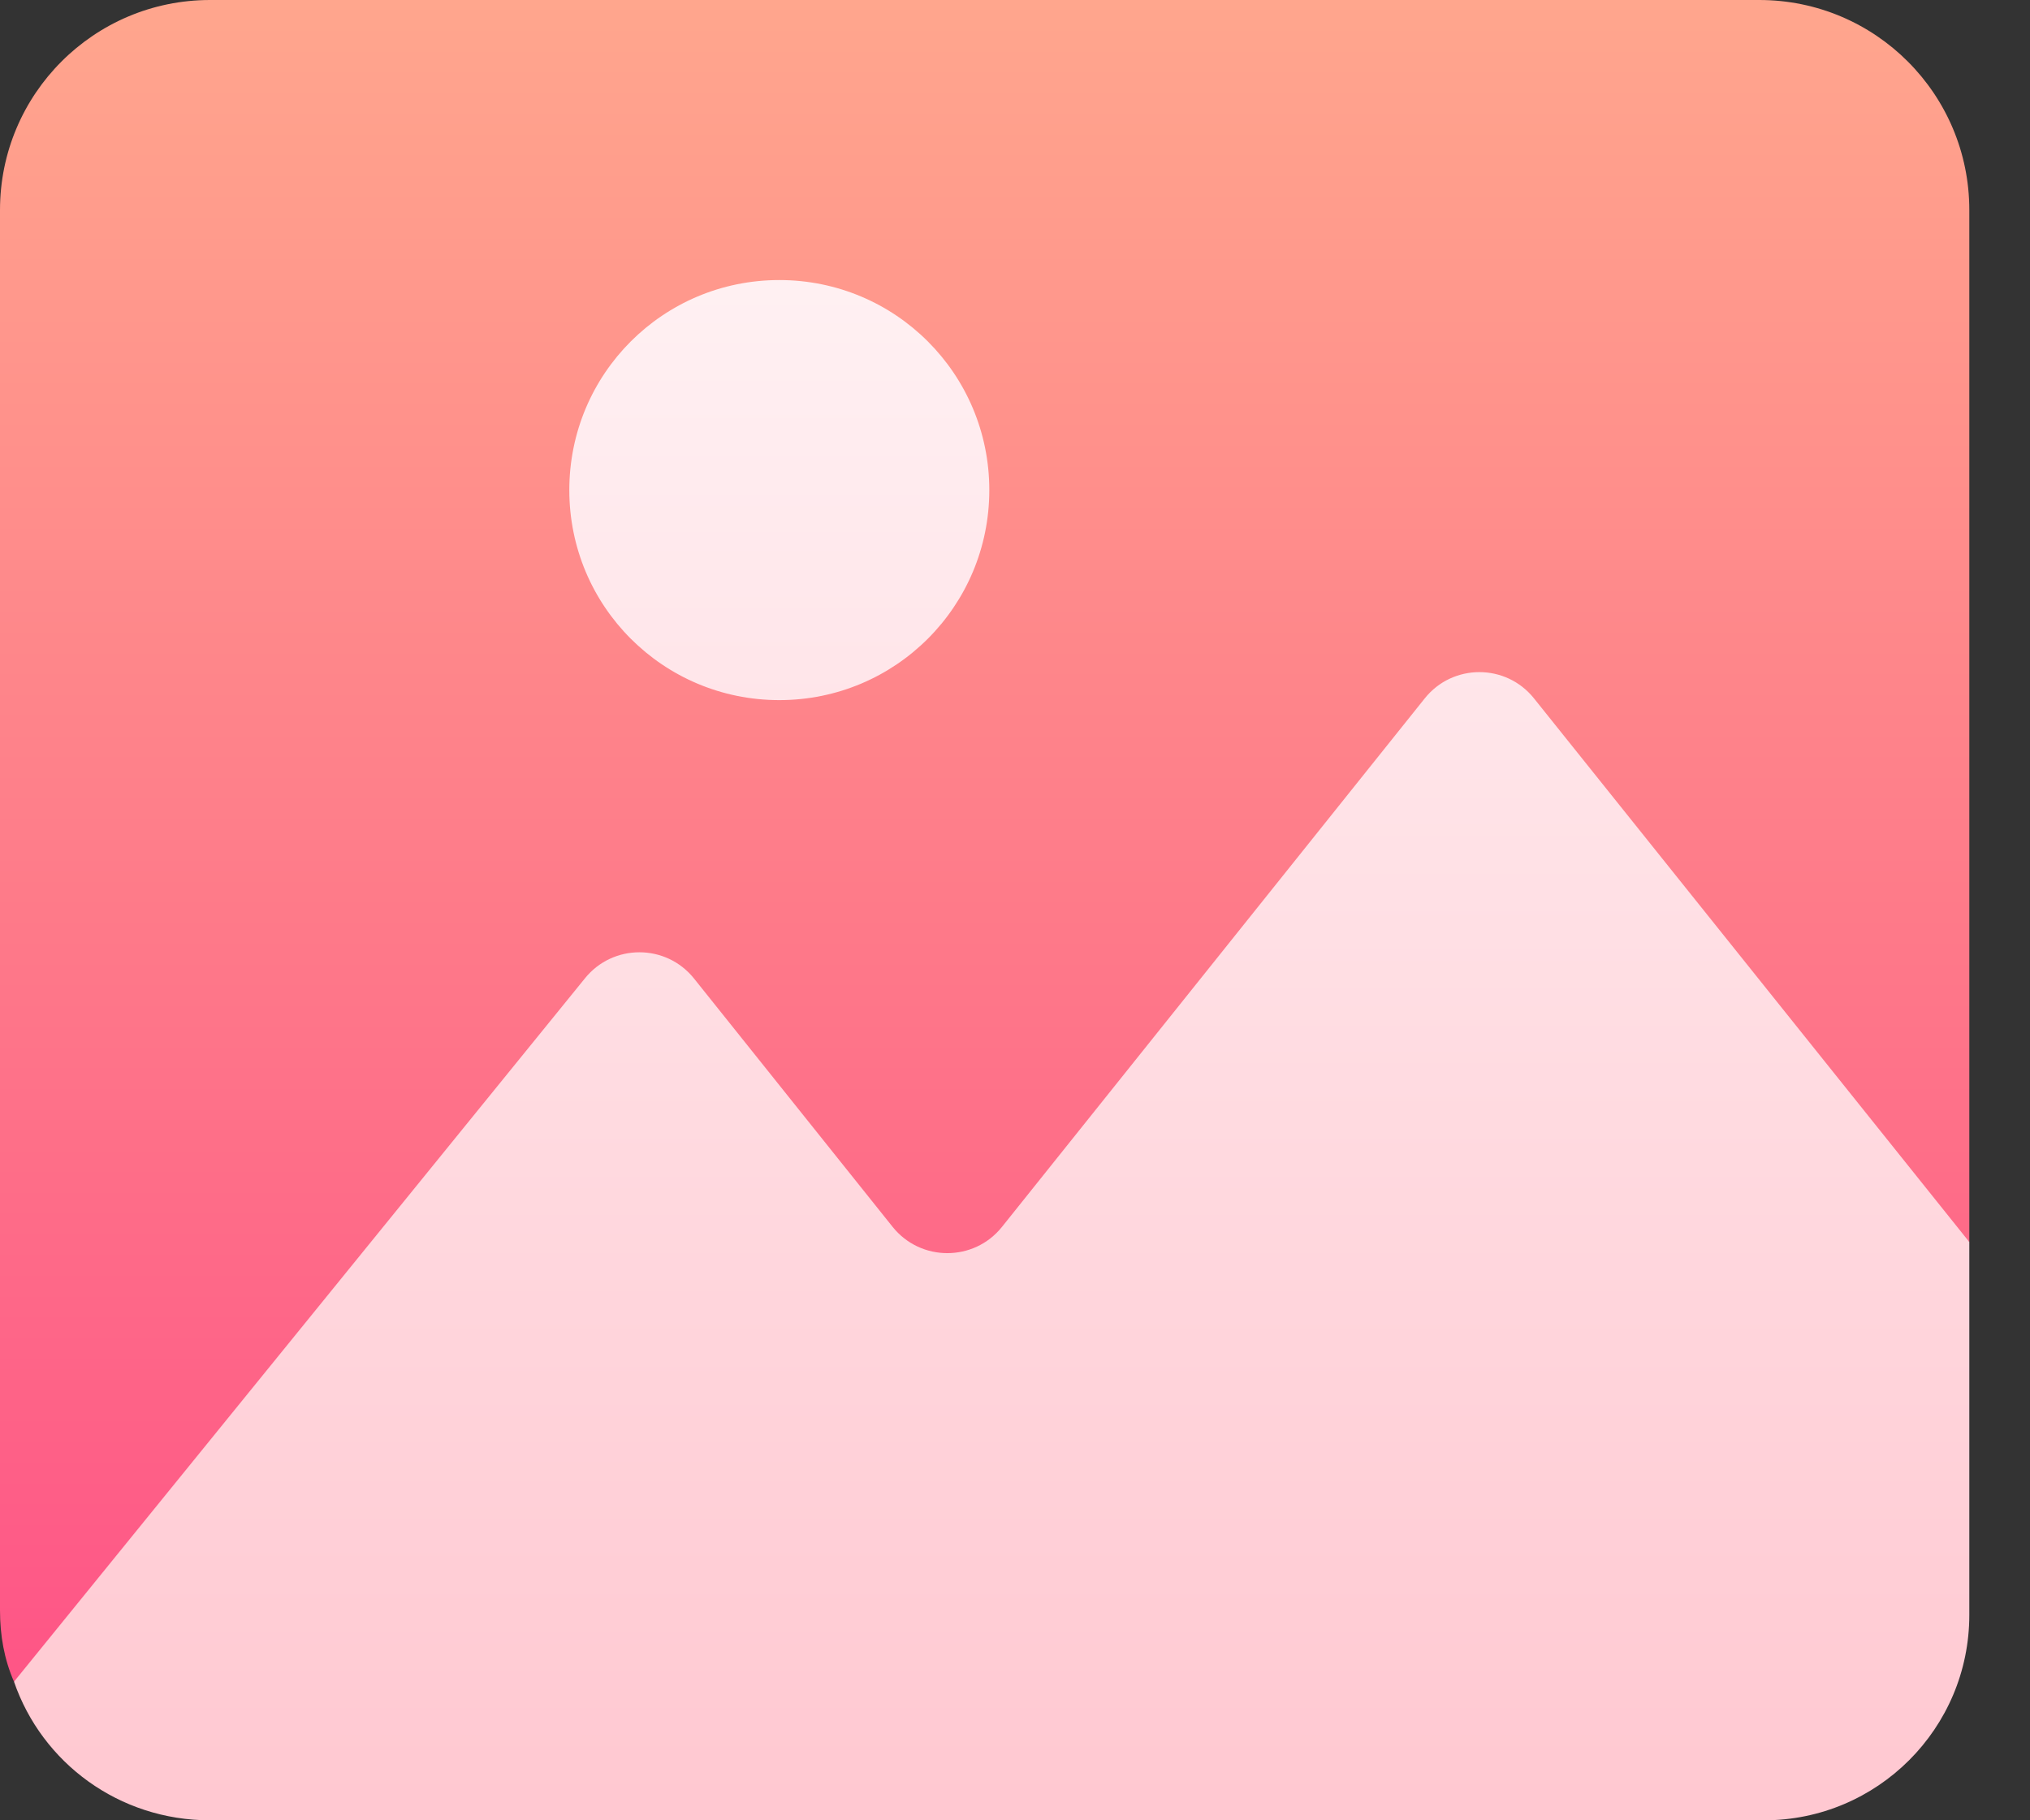 <svg width="29" height="26" viewBox="0 0 29 26" fill="none" xmlns="http://www.w3.org/2000/svg">
<rect x="0" y="0" width="29" height="26" fill="#333333" stroke="none"/>
<path d="M25.2 26C26.82 26 28.133 24.687 28.133 23.067C28.133 21.286 28.133 19.3 28.133 19V17.74L23.133 7L14.498 9.159C14.899 8.536 15.133 7.795 15.133 7C15.133 4.794 13.338 3 11.133 3C8.928 3 7.133 4.794 7.133 7C7.133 8.497 7.96 9.803 9.18 10.489L7.133 11L0.2 24.02C0.6 25.18 1.7 26 3 26H21.133C21.133 26 23.084 26 25.2 26Z" fill="url(#paint0_linear_1833_83471)"/>
<path d="M21.914 9.975L28.133 17.74V3C28.133 1.343 26.79 0 25.133 0H3C1.343 0 0 1.343 0 3V23C0 23.36 0.06 23.7 0.2 24.02L8.353 13.978C8.753 13.477 9.514 13.476 9.915 13.977L12.752 17.524C13.153 18.024 13.914 18.024 14.314 17.524L20.353 9.976C20.753 9.475 21.514 9.475 21.914 9.975ZM11.133 10C9.473 10 8.133 8.66 8.133 7C8.133 5.34 9.473 4 11.133 4C12.793 4 14.133 5.34 14.133 7C14.133 8.66 12.793 10 11.133 10Z" fill="url(#paint1_linear_1833_83471)"/>
<defs>
<linearGradient id="paint0_linear_1833_83471" x1="15.666" y1="29" x2="15.666" y2="3" gradientUnits="userSpaceOnUse">
<stop stop-color="#FFC2CC"/>
<stop offset="1" stop-color="#FFF2F4"/>
</linearGradient>
<linearGradient id="paint1_linear_1833_83471" x1="17.067" y1="32" x2="17.067" y2="0" gradientUnits="userSpaceOnUse">
<stop stop-color="#FD3A84"/>
<stop offset="1" stop-color="#FFA68D"/>
</linearGradient>
</defs>
</svg>
